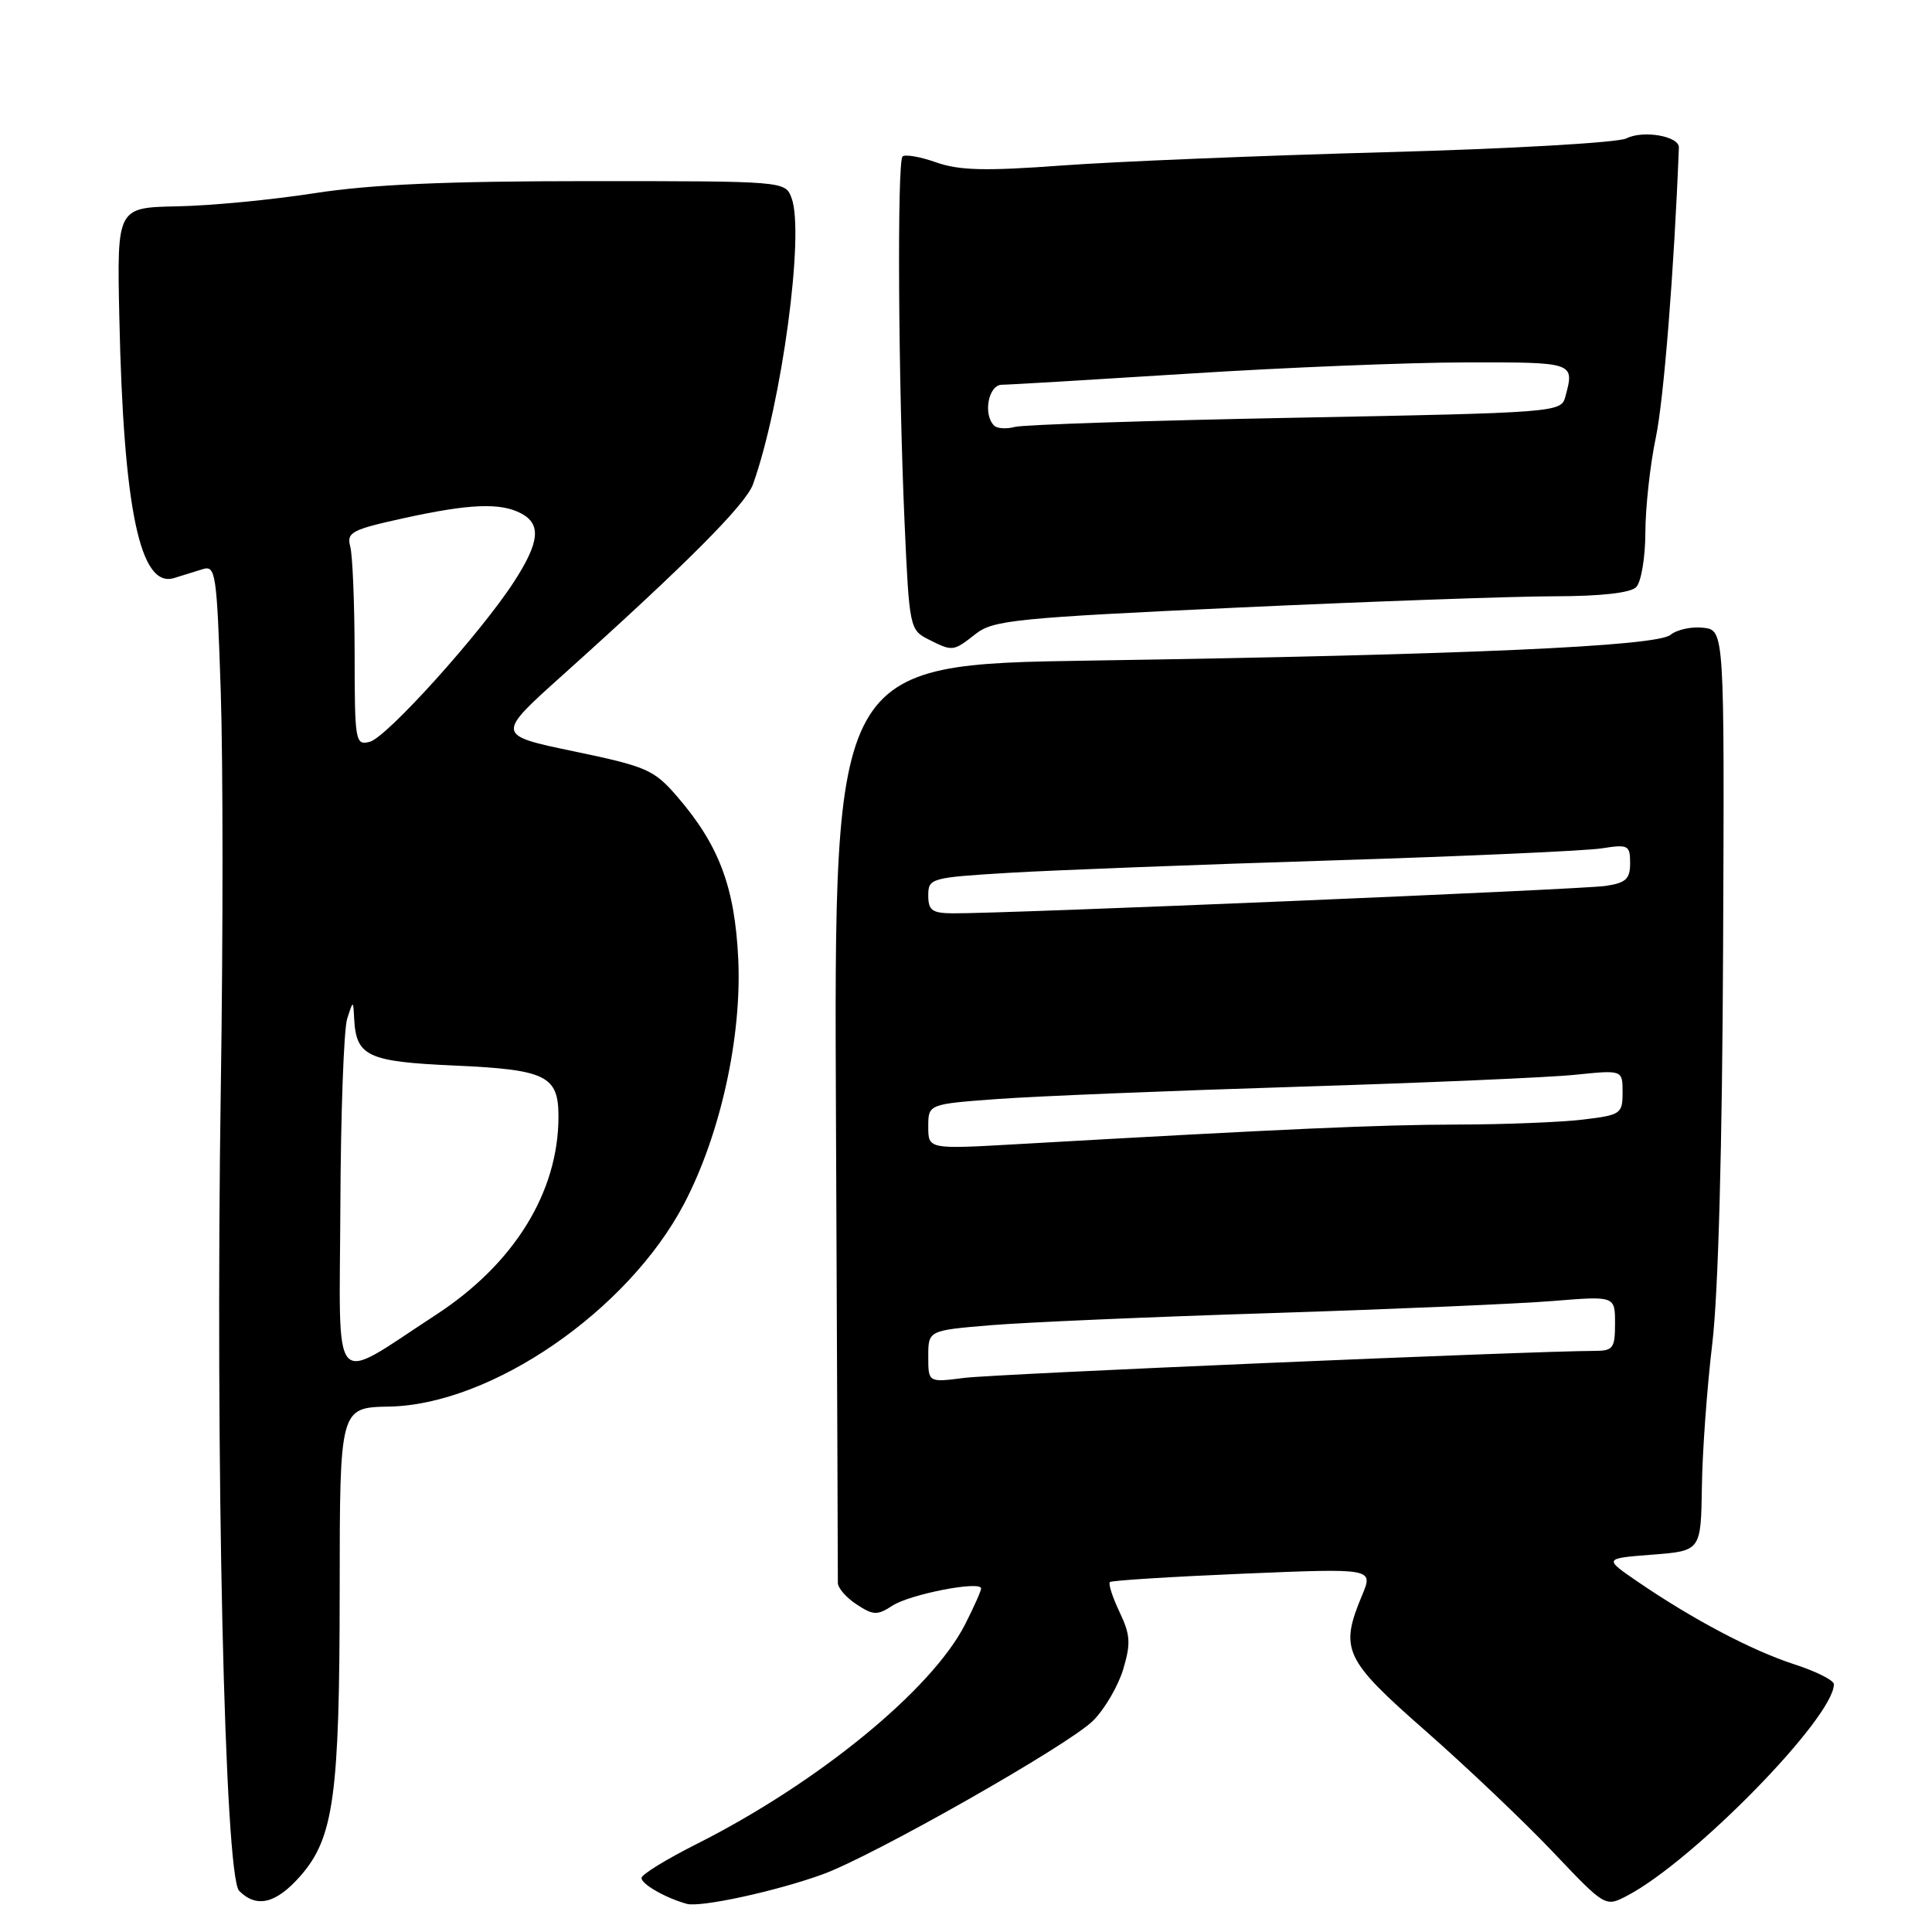 <?xml version="1.0" encoding="UTF-8" standalone="no"?>
<!DOCTYPE svg PUBLIC "-//W3C//DTD SVG 1.1//EN" "http://www.w3.org/Graphics/SVG/1.1/DTD/svg11.dtd" >
<svg xmlns="http://www.w3.org/2000/svg" xmlns:xlink="http://www.w3.org/1999/xlink" version="1.1" viewBox="0 0 256 256">
 <g >
 <path fill="currentColor"
d=" M 109.00 248.36 C 115.69 245.94 141.65 231.20 144.84 228.00 C 146.37 226.48 148.16 223.41 148.83 221.19 C 149.86 217.75 149.78 216.61 148.34 213.59 C 147.41 211.63 146.83 209.85 147.07 209.63 C 147.31 209.42 155.26 208.92 164.74 208.52 C 181.98 207.80 181.98 207.80 180.49 211.37 C 177.48 218.57 178.09 219.87 188.88 229.34 C 194.31 234.11 201.90 241.32 205.74 245.36 C 212.71 252.71 212.71 252.71 215.61 251.19 C 224.41 246.58 243.00 227.57 243.00 223.17 C 243.00 222.65 240.64 221.46 237.75 220.53 C 232.14 218.71 224.31 214.58 217.00 209.58 C 212.50 206.50 212.50 206.50 218.94 206.00 C 225.38 205.50 225.38 205.50 225.51 197.00 C 225.57 192.32 226.20 183.78 226.89 178.00 C 227.68 171.41 228.21 151.88 228.32 125.50 C 228.50 83.50 228.50 83.50 225.69 83.18 C 224.14 83.00 222.19 83.43 221.35 84.12 C 219.52 85.64 194.15 86.77 144.50 87.53 C 110.50 88.05 110.50 88.05 110.77 148.27 C 110.92 181.40 111.03 209.05 111.02 209.73 C 111.01 210.40 112.12 211.69 113.50 212.59 C 115.72 214.05 116.25 214.06 118.25 212.76 C 120.57 211.24 130.00 209.41 130.00 210.48 C 130.00 210.81 129.04 212.95 127.88 215.24 C 123.45 223.92 108.35 236.27 92.25 244.37 C 88.26 246.38 85.00 248.39 85.00 248.84 C 85.00 249.67 88.20 251.49 91.00 252.27 C 92.81 252.77 102.80 250.61 109.00 248.36 Z  M 39.80 248.58 C 44.23 243.53 45.00 237.93 45.01 210.70 C 45.02 186.50 45.02 186.50 51.58 186.38 C 65.13 186.12 83.21 173.68 90.65 159.50 C 95.46 150.32 98.31 137.42 97.82 127.04 C 97.36 117.50 95.27 111.96 89.69 105.50 C 86.65 101.99 85.66 101.56 76.06 99.56 C 65.70 97.40 65.70 97.40 74.56 89.45 C 90.87 74.81 98.83 66.84 99.78 64.16 C 103.59 53.48 106.63 30.90 104.89 26.25 C 104.05 24.00 104.05 24.00 78.02 24.00 C 59.16 24.00 49.17 24.44 41.74 25.59 C 36.11 26.47 27.90 27.26 23.50 27.34 C 15.50 27.50 15.50 27.50 15.81 42.00 C 16.36 67.56 18.56 78.00 23.08 76.59 C 24.14 76.27 25.83 75.74 26.85 75.42 C 28.58 74.88 28.73 75.89 29.25 91.61 C 29.56 100.83 29.56 124.38 29.26 143.94 C 28.51 193.67 29.76 248.61 31.69 250.55 C 34.01 252.87 36.57 252.25 39.80 248.58 Z  M 129.28 84.00 C 131.60 82.17 134.62 81.87 164.16 80.50 C 181.95 79.68 200.80 79.01 206.05 79.01 C 212.14 79.00 216.04 78.56 216.80 77.80 C 217.46 77.14 218.01 73.90 218.02 70.55 C 218.03 67.22 218.65 61.58 219.40 58.00 C 220.46 52.96 221.83 35.79 222.46 19.55 C 222.52 18.04 217.71 17.21 215.50 18.34 C 214.39 18.90 200.17 19.72 183.50 20.17 C 167.00 20.62 147.74 21.41 140.69 21.93 C 130.55 22.68 127.09 22.59 124.03 21.51 C 121.91 20.76 119.92 20.42 119.59 20.74 C 118.86 21.47 119.03 50.68 119.87 69.47 C 120.48 83.10 120.56 83.48 123.00 84.71 C 126.25 86.35 126.29 86.34 129.28 84.00 Z  M 123.00 179.74 C 123.00 176.29 123.00 176.29 131.25 175.60 C 135.79 175.22 152.55 174.49 168.50 173.99 C 184.45 173.48 201.21 172.76 205.75 172.39 C 214.00 171.72 214.00 171.72 214.00 175.36 C 214.00 178.66 213.75 179.00 211.25 179.00 C 202.92 179.02 131.76 182.06 127.75 182.58 C 123.00 183.19 123.00 183.19 123.00 179.74 Z  M 123.00 149.29 C 123.00 146.30 123.00 146.30 132.25 145.62 C 137.34 145.25 155.22 144.52 172.00 144.00 C 188.78 143.48 205.31 142.77 208.75 142.41 C 215.00 141.77 215.00 141.77 215.00 144.74 C 215.00 147.59 214.77 147.75 209.75 148.35 C 206.86 148.70 199.32 149.00 193.00 149.01 C 182.61 149.04 170.55 149.57 134.75 151.61 C 123.00 152.28 123.00 152.28 123.00 149.29 Z  M 123.00 118.65 C 123.00 116.37 123.32 116.28 133.75 115.65 C 139.66 115.30 158.90 114.56 176.50 114.01 C 194.10 113.46 210.19 112.74 212.25 112.41 C 215.75 111.86 216.00 111.99 216.00 114.37 C 216.00 116.47 215.44 116.99 212.75 117.39 C 209.64 117.86 132.97 121.08 126.25 121.02 C 123.51 121.00 123.00 120.63 123.00 118.65 Z  M 45.10 159.83 C 45.15 147.55 45.56 136.38 46.00 135.00 C 46.80 132.50 46.80 132.50 46.93 135.00 C 47.19 139.97 48.71 140.68 60.20 141.19 C 72.37 141.73 74.00 142.53 74.00 147.94 C 74.00 157.97 68.14 167.46 57.75 174.23 C 43.65 183.41 44.99 184.93 45.10 159.83 Z  M 46.99 86.66 C 46.98 79.97 46.72 73.56 46.41 72.42 C 45.91 70.54 46.59 70.18 53.46 68.67 C 62.22 66.74 66.34 66.58 69.07 68.04 C 71.74 69.46 71.49 71.85 68.13 77.05 C 63.78 83.80 51.27 97.70 49.00 98.29 C 47.08 98.79 47.00 98.32 46.99 86.66 Z  M 131.72 56.39 C 130.23 54.90 130.97 51.00 132.75 50.98 C 133.71 50.98 144.85 50.31 157.50 49.51 C 170.15 48.70 186.69 48.03 194.25 48.02 C 208.69 48.00 208.65 47.98 207.41 52.59 C 206.86 54.64 206.23 54.69 171.68 55.35 C 152.33 55.72 135.59 56.27 134.47 56.57 C 133.36 56.87 132.12 56.79 131.72 56.39 Z "/>
</g>
</svg>